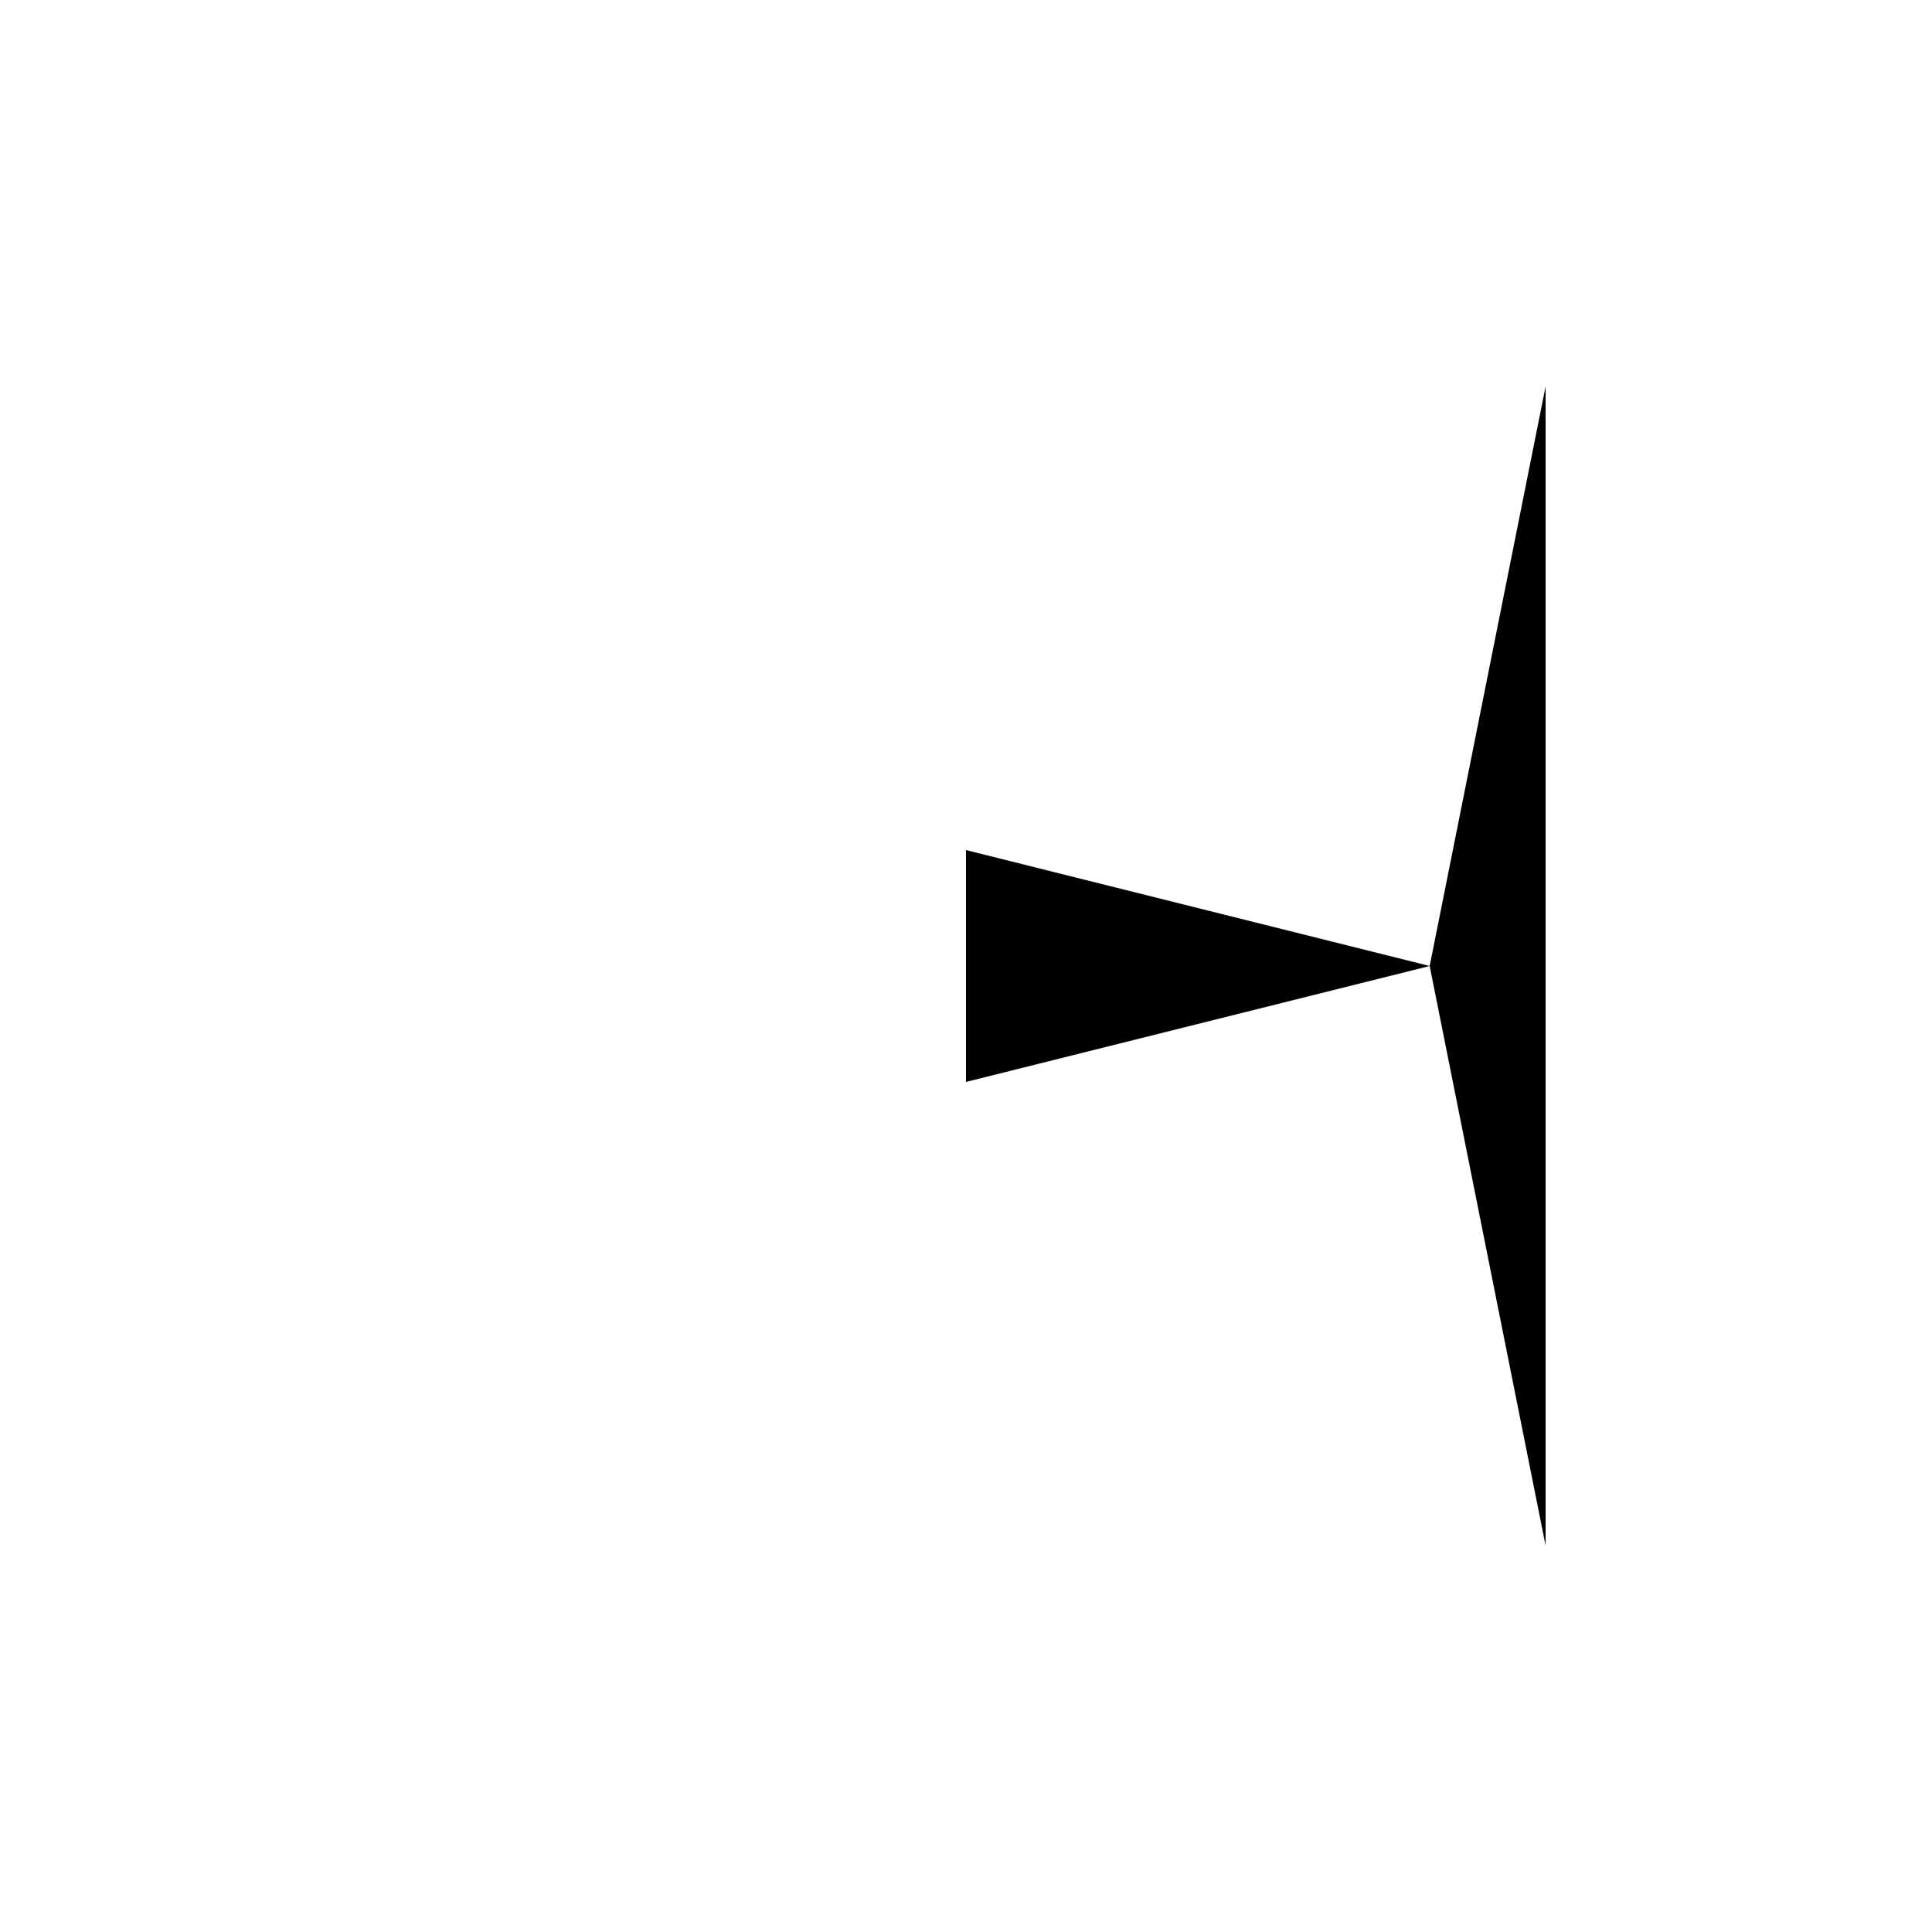 <svg xmlns="http://www.w3.org/2000/svg" viewBox="-100 -100 500 500"><path style="fill:#000000" fill-rule="evenodd" d="M 300.001 300.001 L 269.998 150.001 L 300.001 0 M 150.001 180 L 150.001 120 L 269.998 150.001"/></svg>
